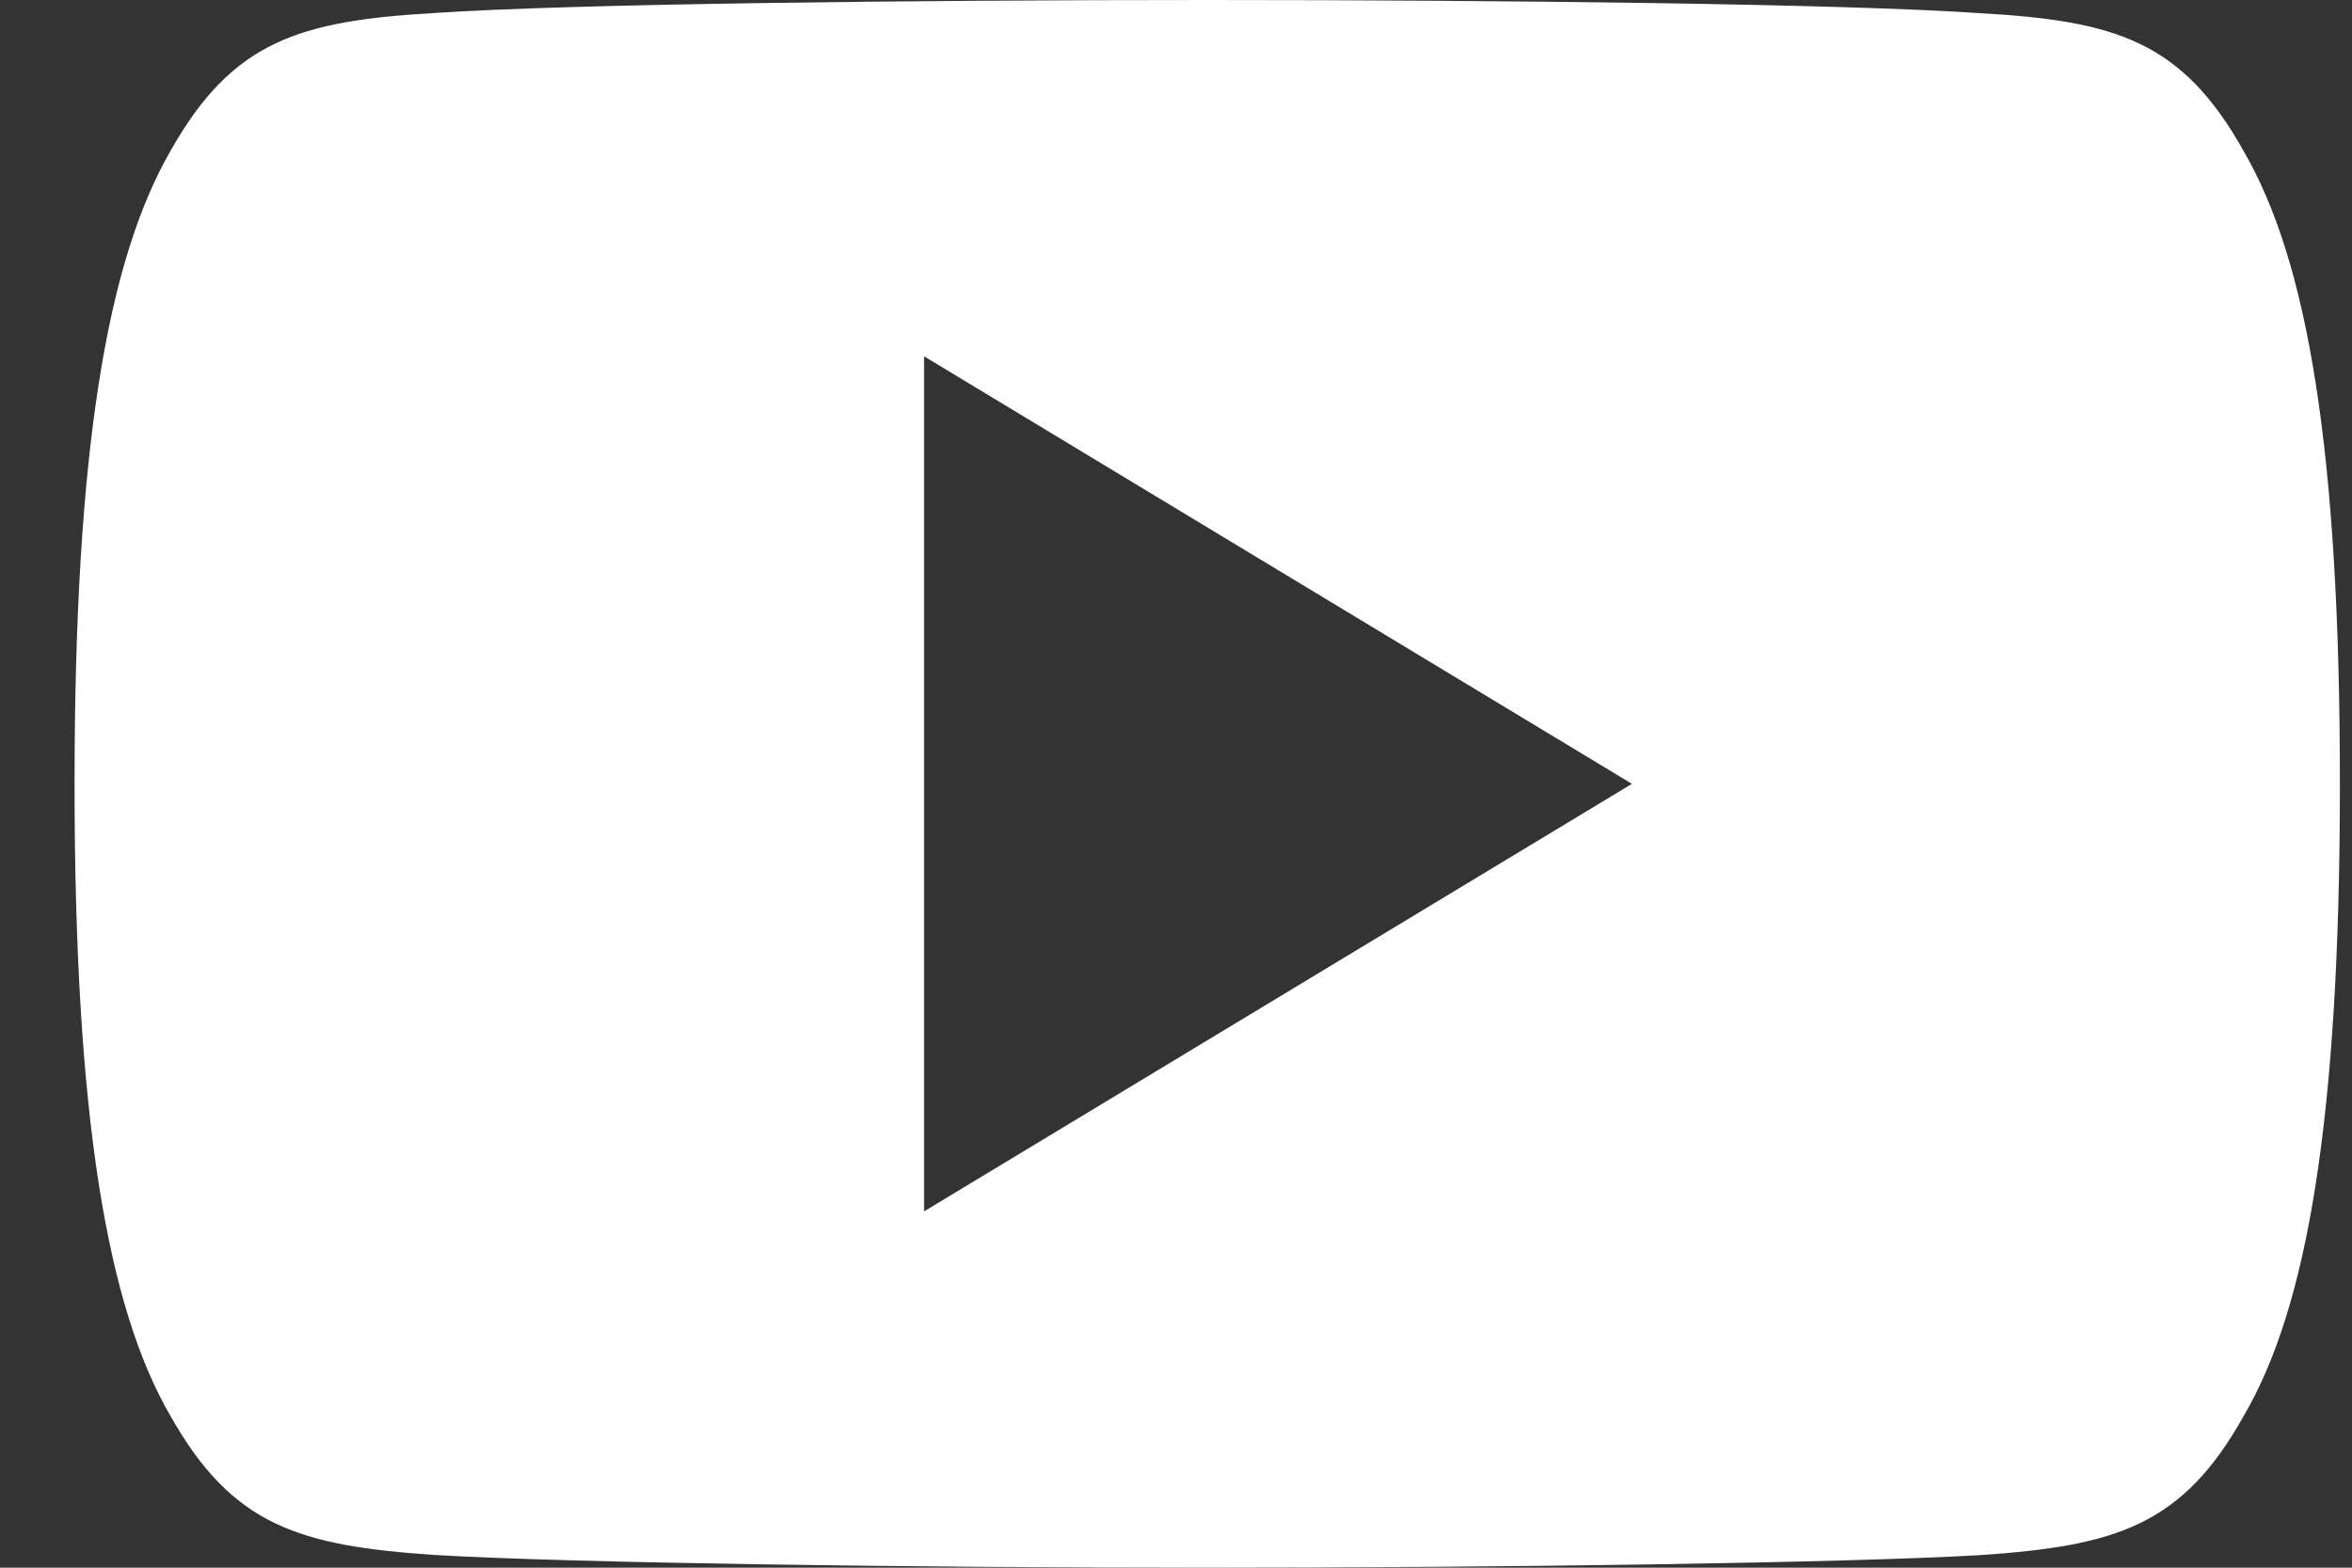 <svg width="27" height="18" viewBox="0 0 27 18" fill="none" xmlns="http://www.w3.org/2000/svg">
<rect x="0" y="0" width="27" height="18" fill="#333333" stroke="none"/>
<path d="M25.756 1.735C25.05 0.471 24.285 0.239 22.726 0.151C21.169 0.044 17.253 0 13.861 0C10.463 0 6.546 0.044 4.991 0.149C3.435 0.239 2.668 0.47 1.956 1.735C1.23 2.996 0.856 5.169 0.856 8.995C0.856 8.998 0.856 9 0.856 9C0.856 9.003 0.856 9.005 0.856 9.005V9.008C0.856 12.818 1.23 15.007 1.956 16.256C2.668 17.519 3.433 17.748 4.989 17.854C6.546 17.946 10.463 18 13.861 18C17.253 18 21.169 17.946 22.728 17.856C24.286 17.75 25.052 17.52 25.757 16.257C26.49 15.009 26.861 12.819 26.861 9.01C26.861 9.01 26.861 9.005 26.861 9.002C26.861 9.002 26.861 8.998 26.861 8.997C26.861 5.169 26.49 2.996 25.756 1.735ZM10.608 13.909V4.091L18.734 9L10.608 13.909Z" fill="white"/>
</svg>
